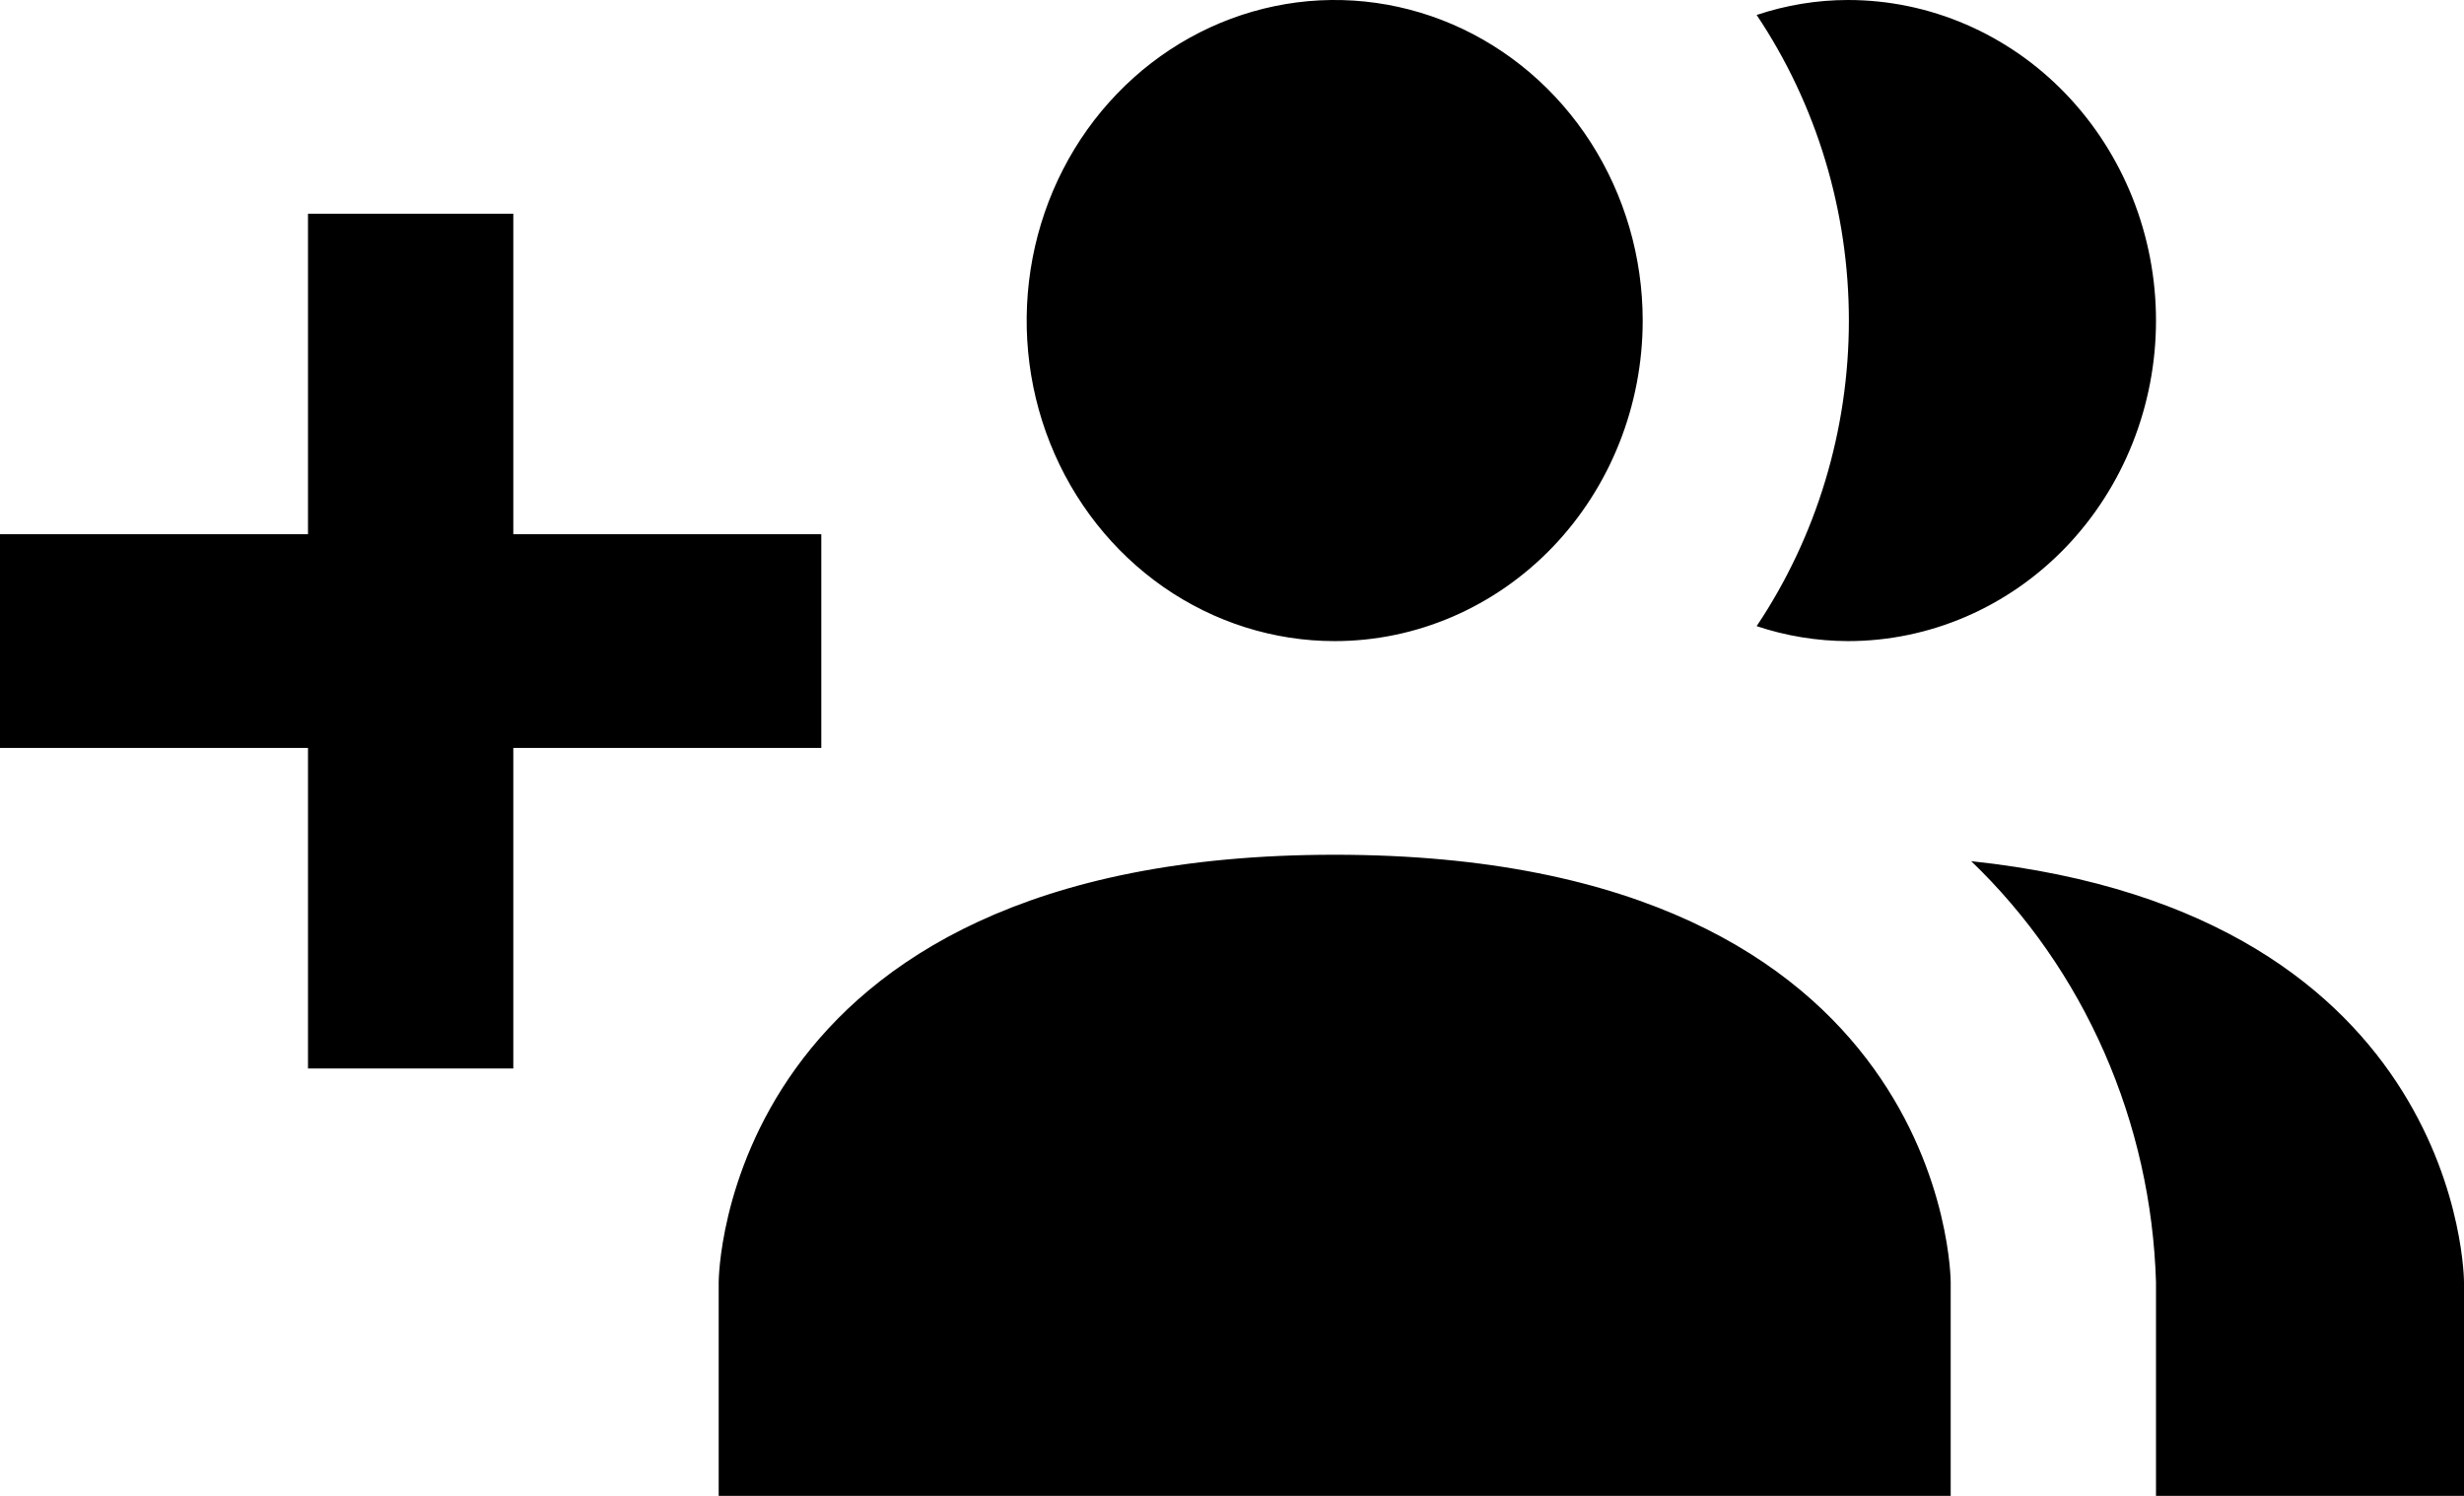 <svg width="28" height="17" viewBox="0 0 28 17" fill="none" xmlns="http://www.w3.org/2000/svg">
<path d="M22.167 14.571V17H8.167V14.571C8.167 14.571 8.167 9.714 15.167 9.714C22.167 9.714 22.167 14.571 22.167 14.571ZM18.667 3.643C18.667 2.922 18.461 2.218 18.077 1.619C17.692 1.02 17.146 0.553 16.506 0.277C15.867 0.002 15.163 -0.071 14.484 0.07C13.805 0.211 13.181 0.558 12.692 1.067C12.202 1.576 11.869 2.226 11.734 2.932C11.599 3.639 11.668 4.371 11.933 5.037C12.198 5.703 12.647 6.271 13.222 6.672C13.798 7.072 14.474 7.286 15.167 7.286C16.095 7.286 16.985 6.902 17.642 6.219C18.298 5.536 18.667 4.609 18.667 3.643ZM22.4 9.787C23.038 10.399 23.552 11.138 23.912 11.959C24.273 12.781 24.473 13.669 24.5 14.571V17H28V14.571C28 14.571 28 10.382 22.4 9.787ZM21 1.38567e-06C20.648 0 20.297 0.058 19.962 0.17C20.644 1.189 21.01 2.401 21.01 3.643C21.01 4.885 20.644 6.097 19.962 7.116C20.297 7.228 20.648 7.285 21 7.286C21.928 7.286 22.819 6.902 23.475 6.219C24.131 5.536 24.5 4.609 24.5 3.643C24.5 2.677 24.131 1.75 23.475 1.067C22.819 0.384 21.928 1.38567e-06 21 1.38567e-06ZM9.333 6.071H5.833V2.429H3.5V6.071H0V8.5H3.5V12.143H5.833V8.5H9.333V6.071Z" fill="black"/>
</svg>
